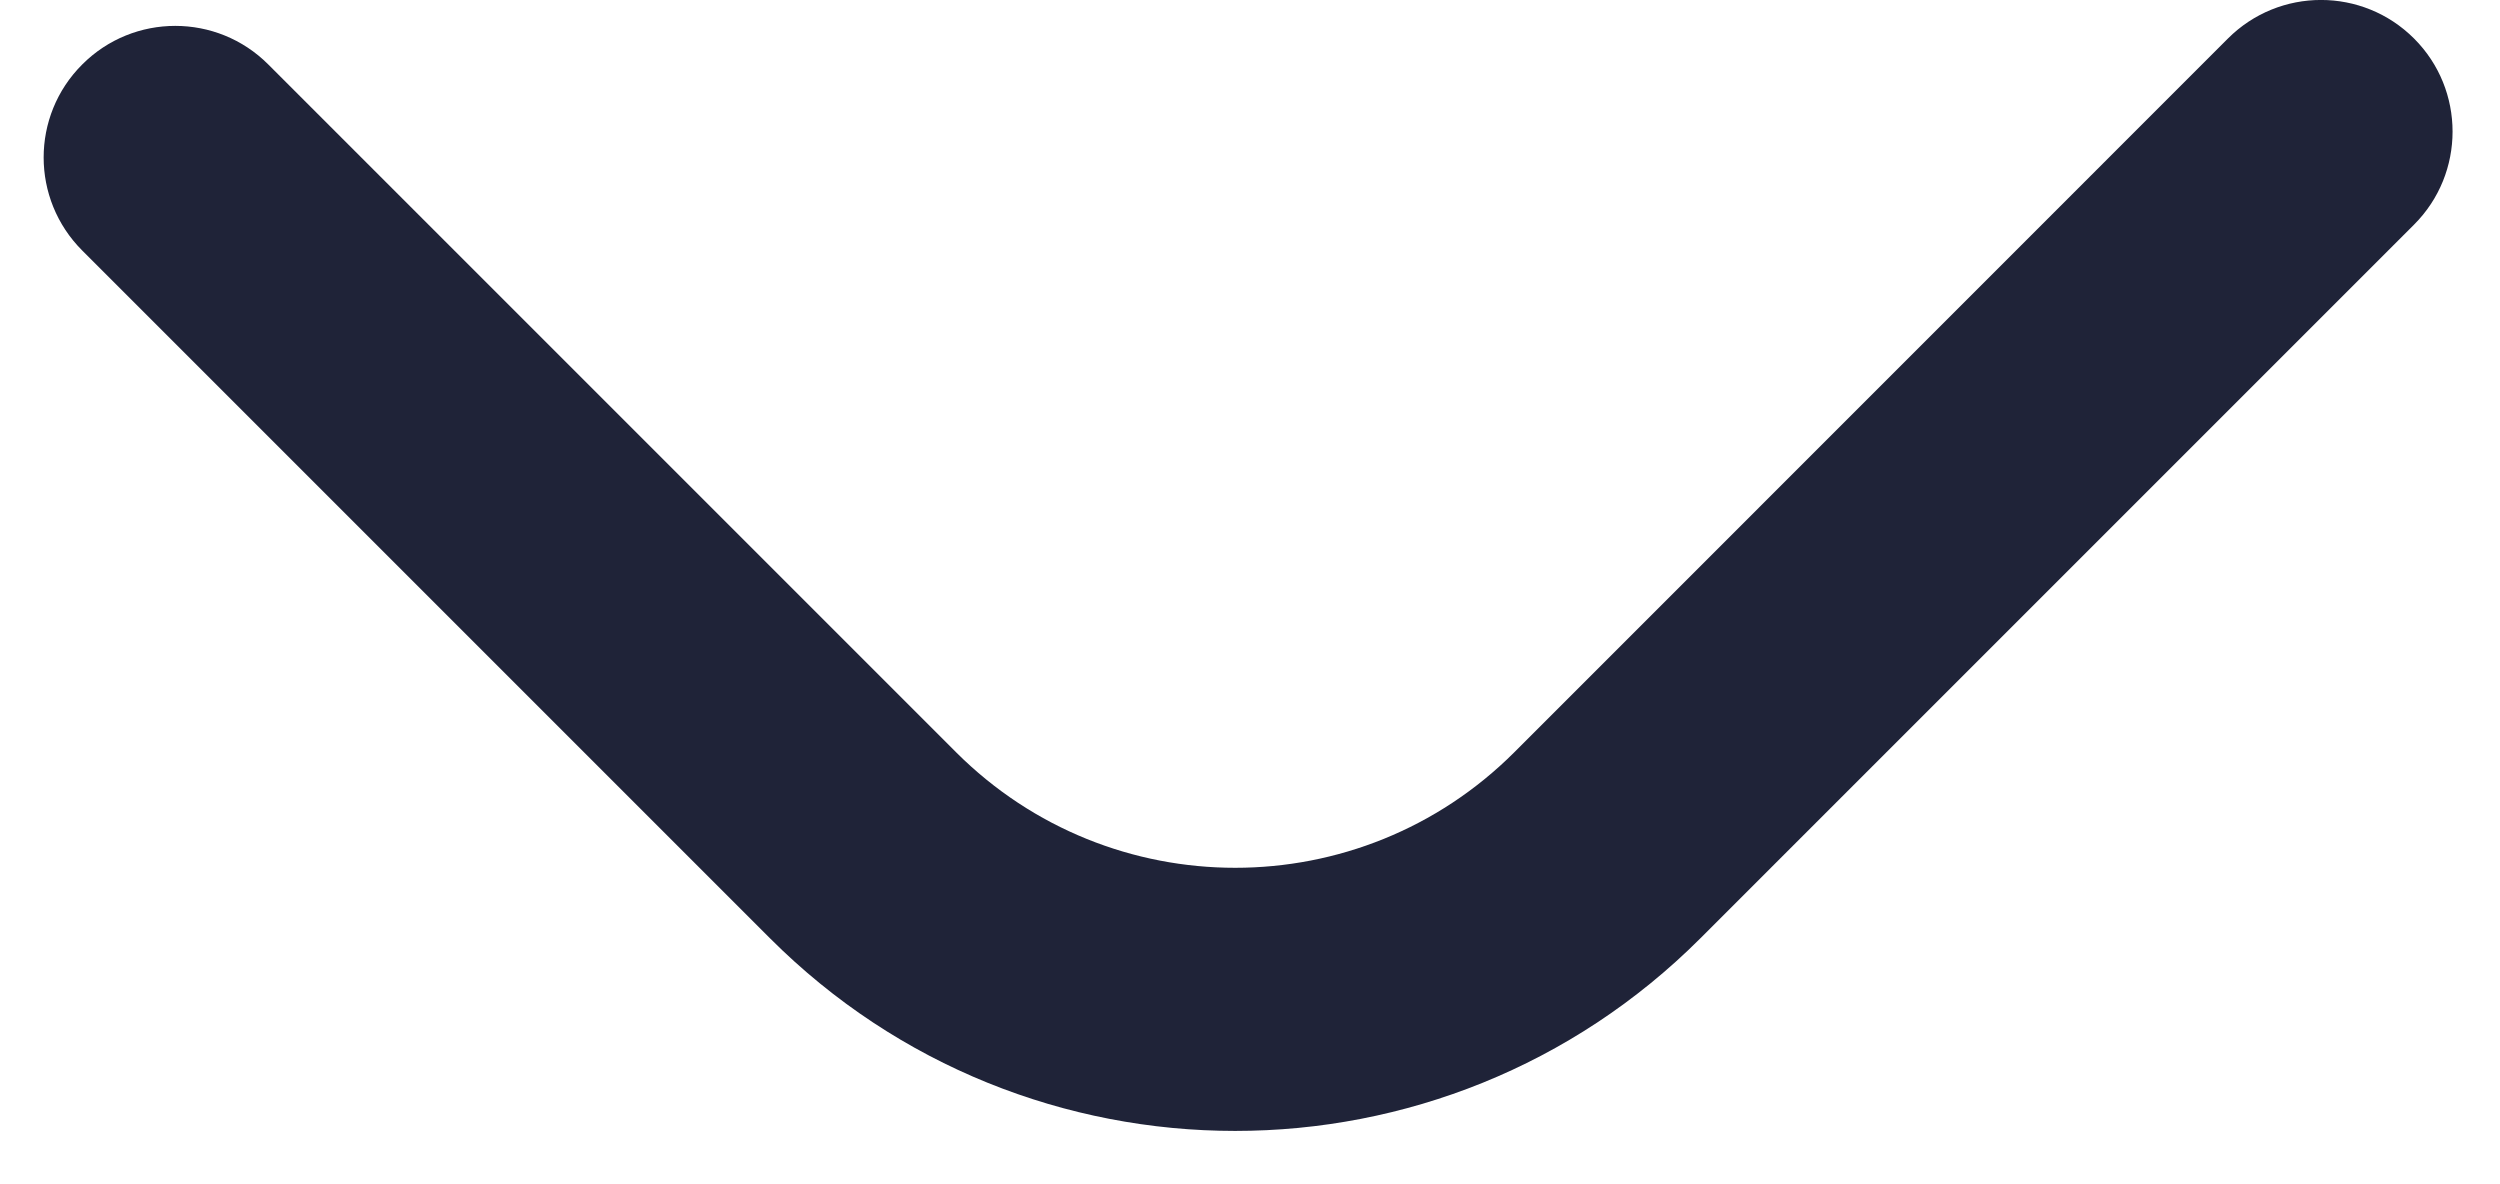 <?xml version="1.0" encoding="UTF-8"?>
<svg width="19px" height="9px" viewBox="0 0 19 9" version="1.1" xmlns="http://www.w3.org/2000/svg" xmlns:xlink="http://www.w3.org/1999/xlink">
    <!-- Generator: sketchtool 51.3 (57544) - http://www.bohemiancoding.com/sketch -->
    <title>71B966B2-FA7D-4D19-BA2C-3222840F0E86</title>
    <desc>Created with sketchtool.</desc>
    <defs></defs>
    <g id="Menu-et-rubriques" stroke="none" stroke-width="1" fill="none" fill-rule="evenodd">
        <g id="PassCulture-search-filter" transform="translate(-256, -293)">
            <g id="FILTER-drawer" transform="translate(12, 76)">
                <g id="Filter-group-Copy" transform="translate(11.069, 151)">
                    <g id="BLOCKS/filter-dropdown-red" transform="translate(52.439, 51)">
                        <g id="filter-dropdown">
                            <g id="ICONS/dropdown-disclosure-down" transform="translate(177.824, 6)">
                                <rect id="Background" x="0" y="0" width="24" height="24"></rect>
                                <rect id="crop" x="0" y="0" width="24" height="24"></rect>
                                <path d="M3.293,10.904 C2.902,10.513 2.902,9.88 3.293,9.49 C3.683,9.099 4.317,9.099 4.707,9.49 L9.934,14.717 C11.106,15.888 13.005,15.888 14.177,14.717 L19.6,9.293 C19.991,8.902 20.624,8.902 21.015,9.293 C21.405,9.683 21.405,10.317 21.015,10.707 L15.591,16.131 C13.638,18.083 10.472,18.083 8.52,16.131 L3.293,10.904 Z" id="Line" fill="#1f2338" fill-rule="nonzero"></path>
                            </g>
                        </g>
                    </g>
                </g>
            </g>
        </g>
    </g>
</svg>
